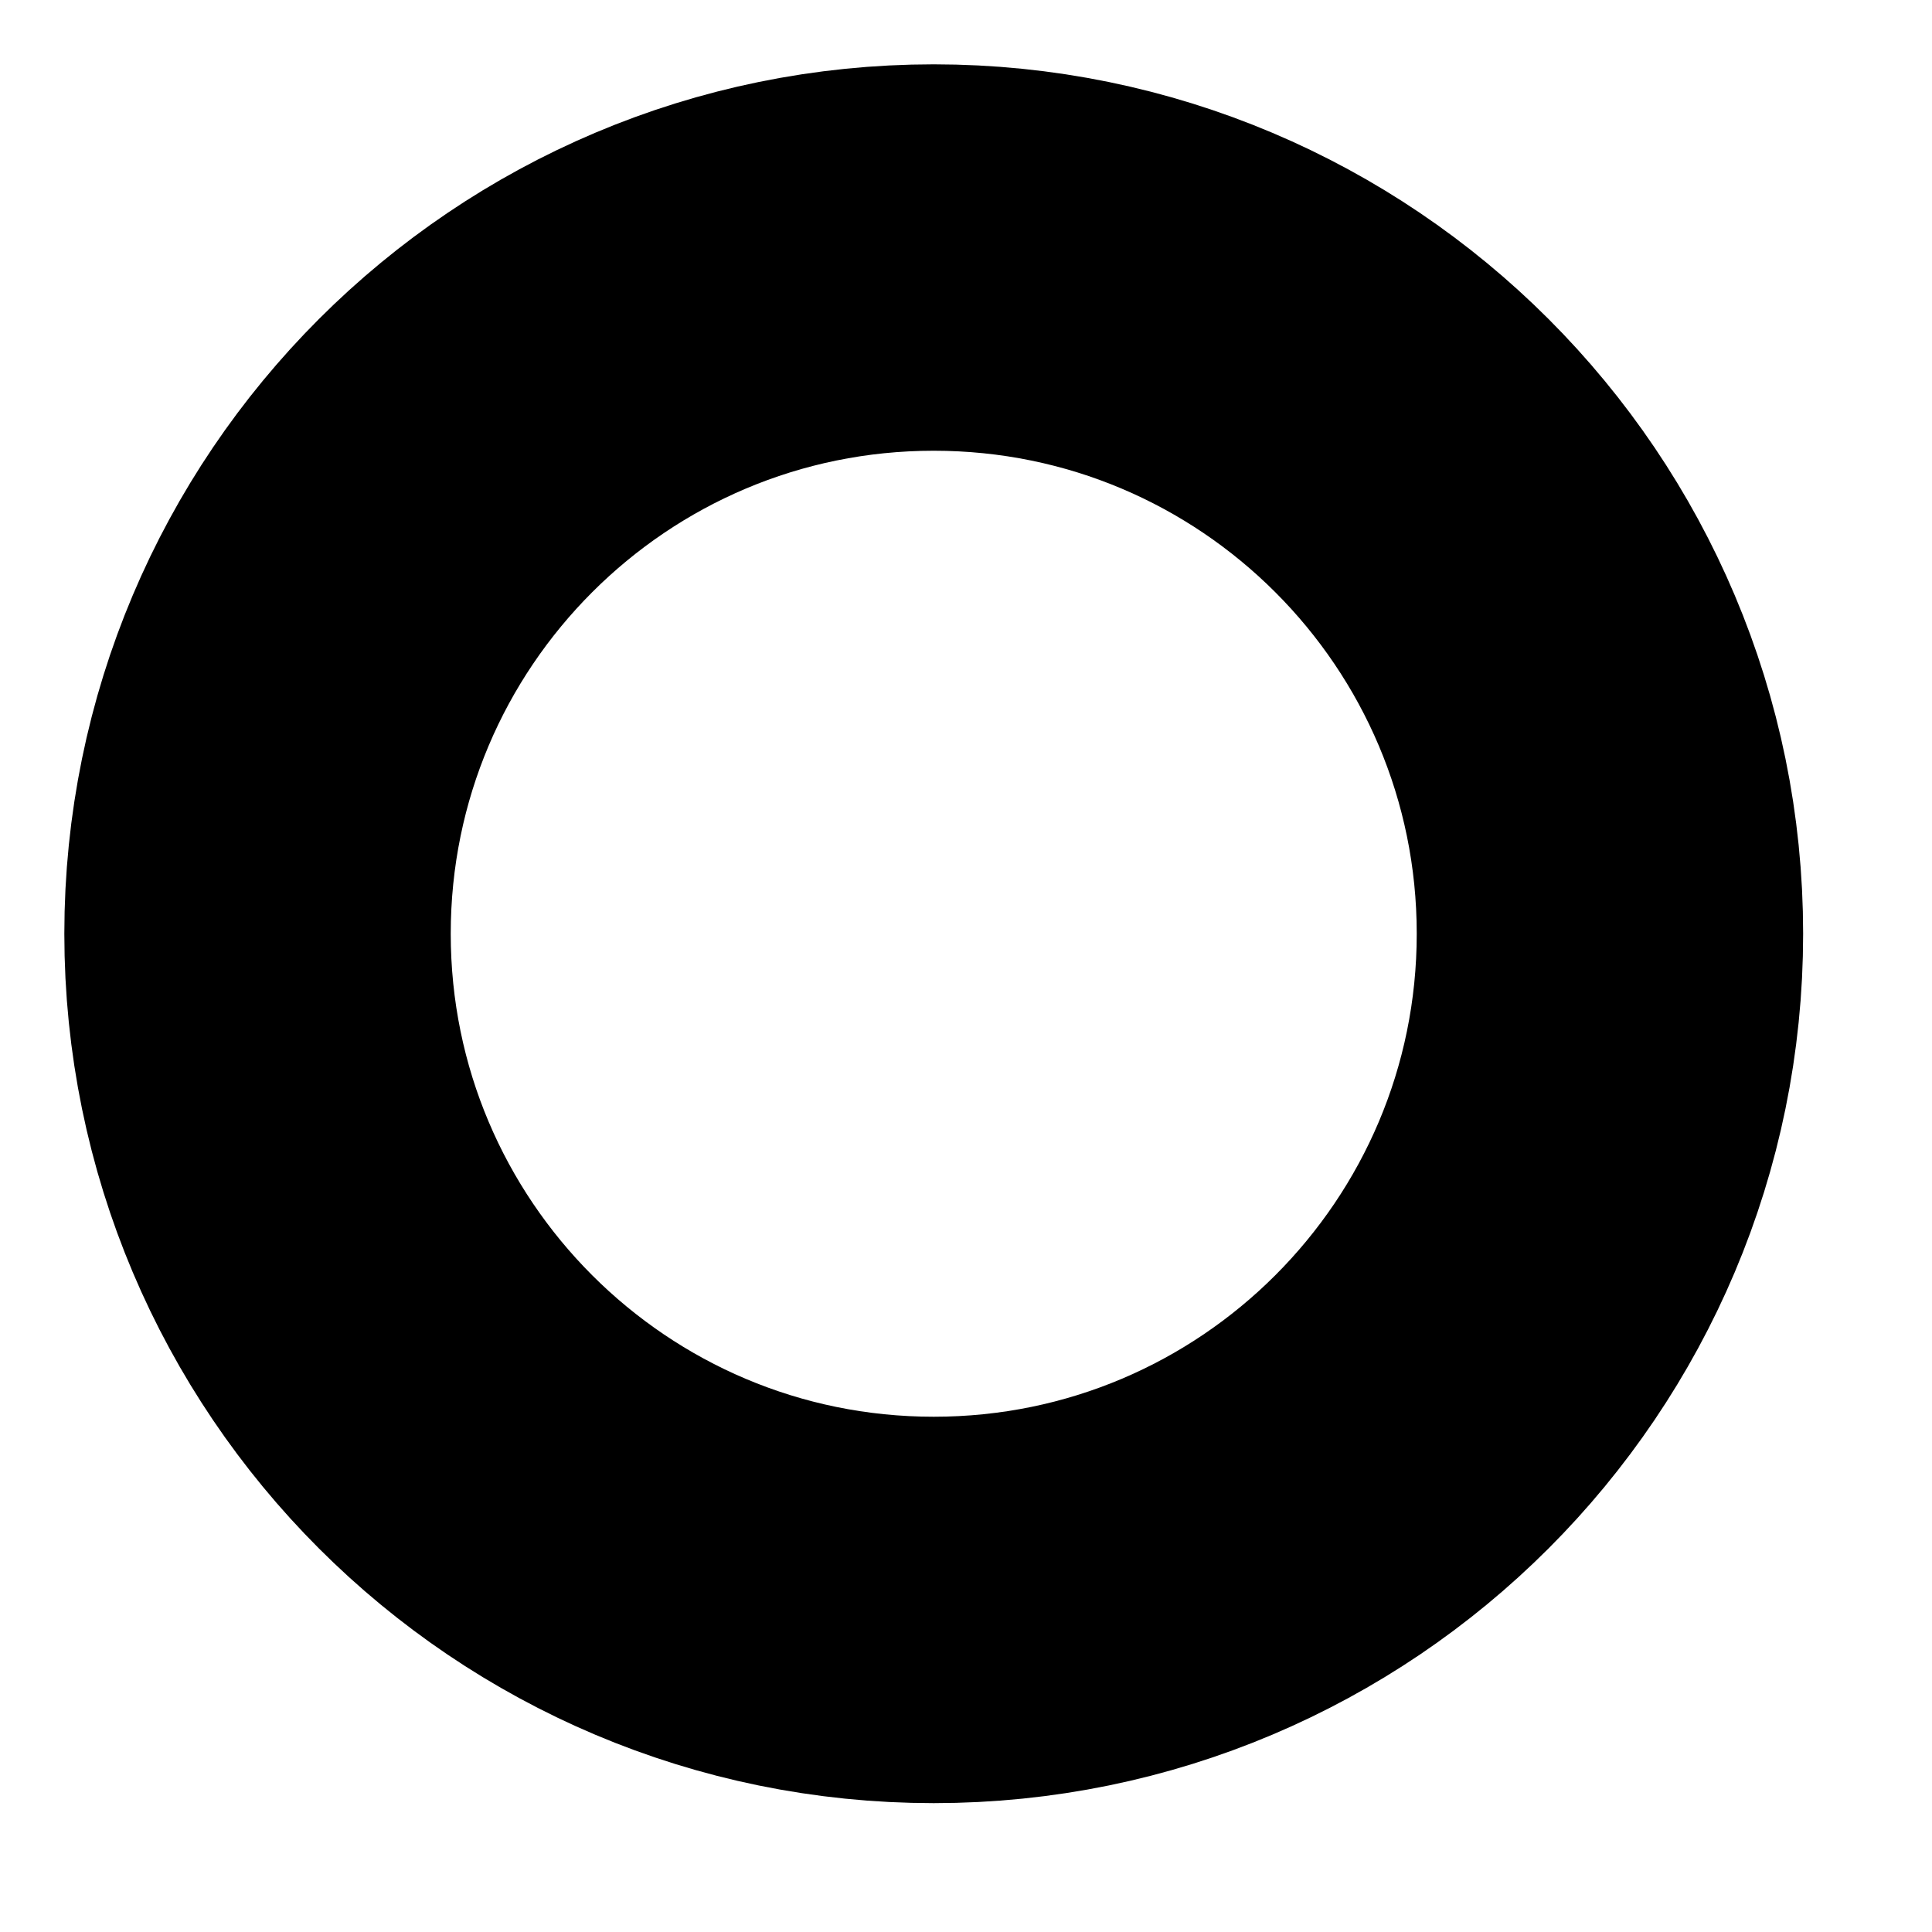 <svg width="10" height="10" viewBox="0 0 10 10" fill="none" xmlns="http://www.w3.org/2000/svg">
<path d="M4.833 8.333C6.766 8.333 8.333 6.766 8.333 4.833C8.333 2.9 6.766 1.333 4.833 1.333C2.9 1.333 1.333 2.9 1.333 4.833C1.333 6.766 2.9 8.333 4.833 8.333Z" stroke="black" stroke-width="2" stroke-linecap="round" stroke-linejoin="round"/>
</svg>
